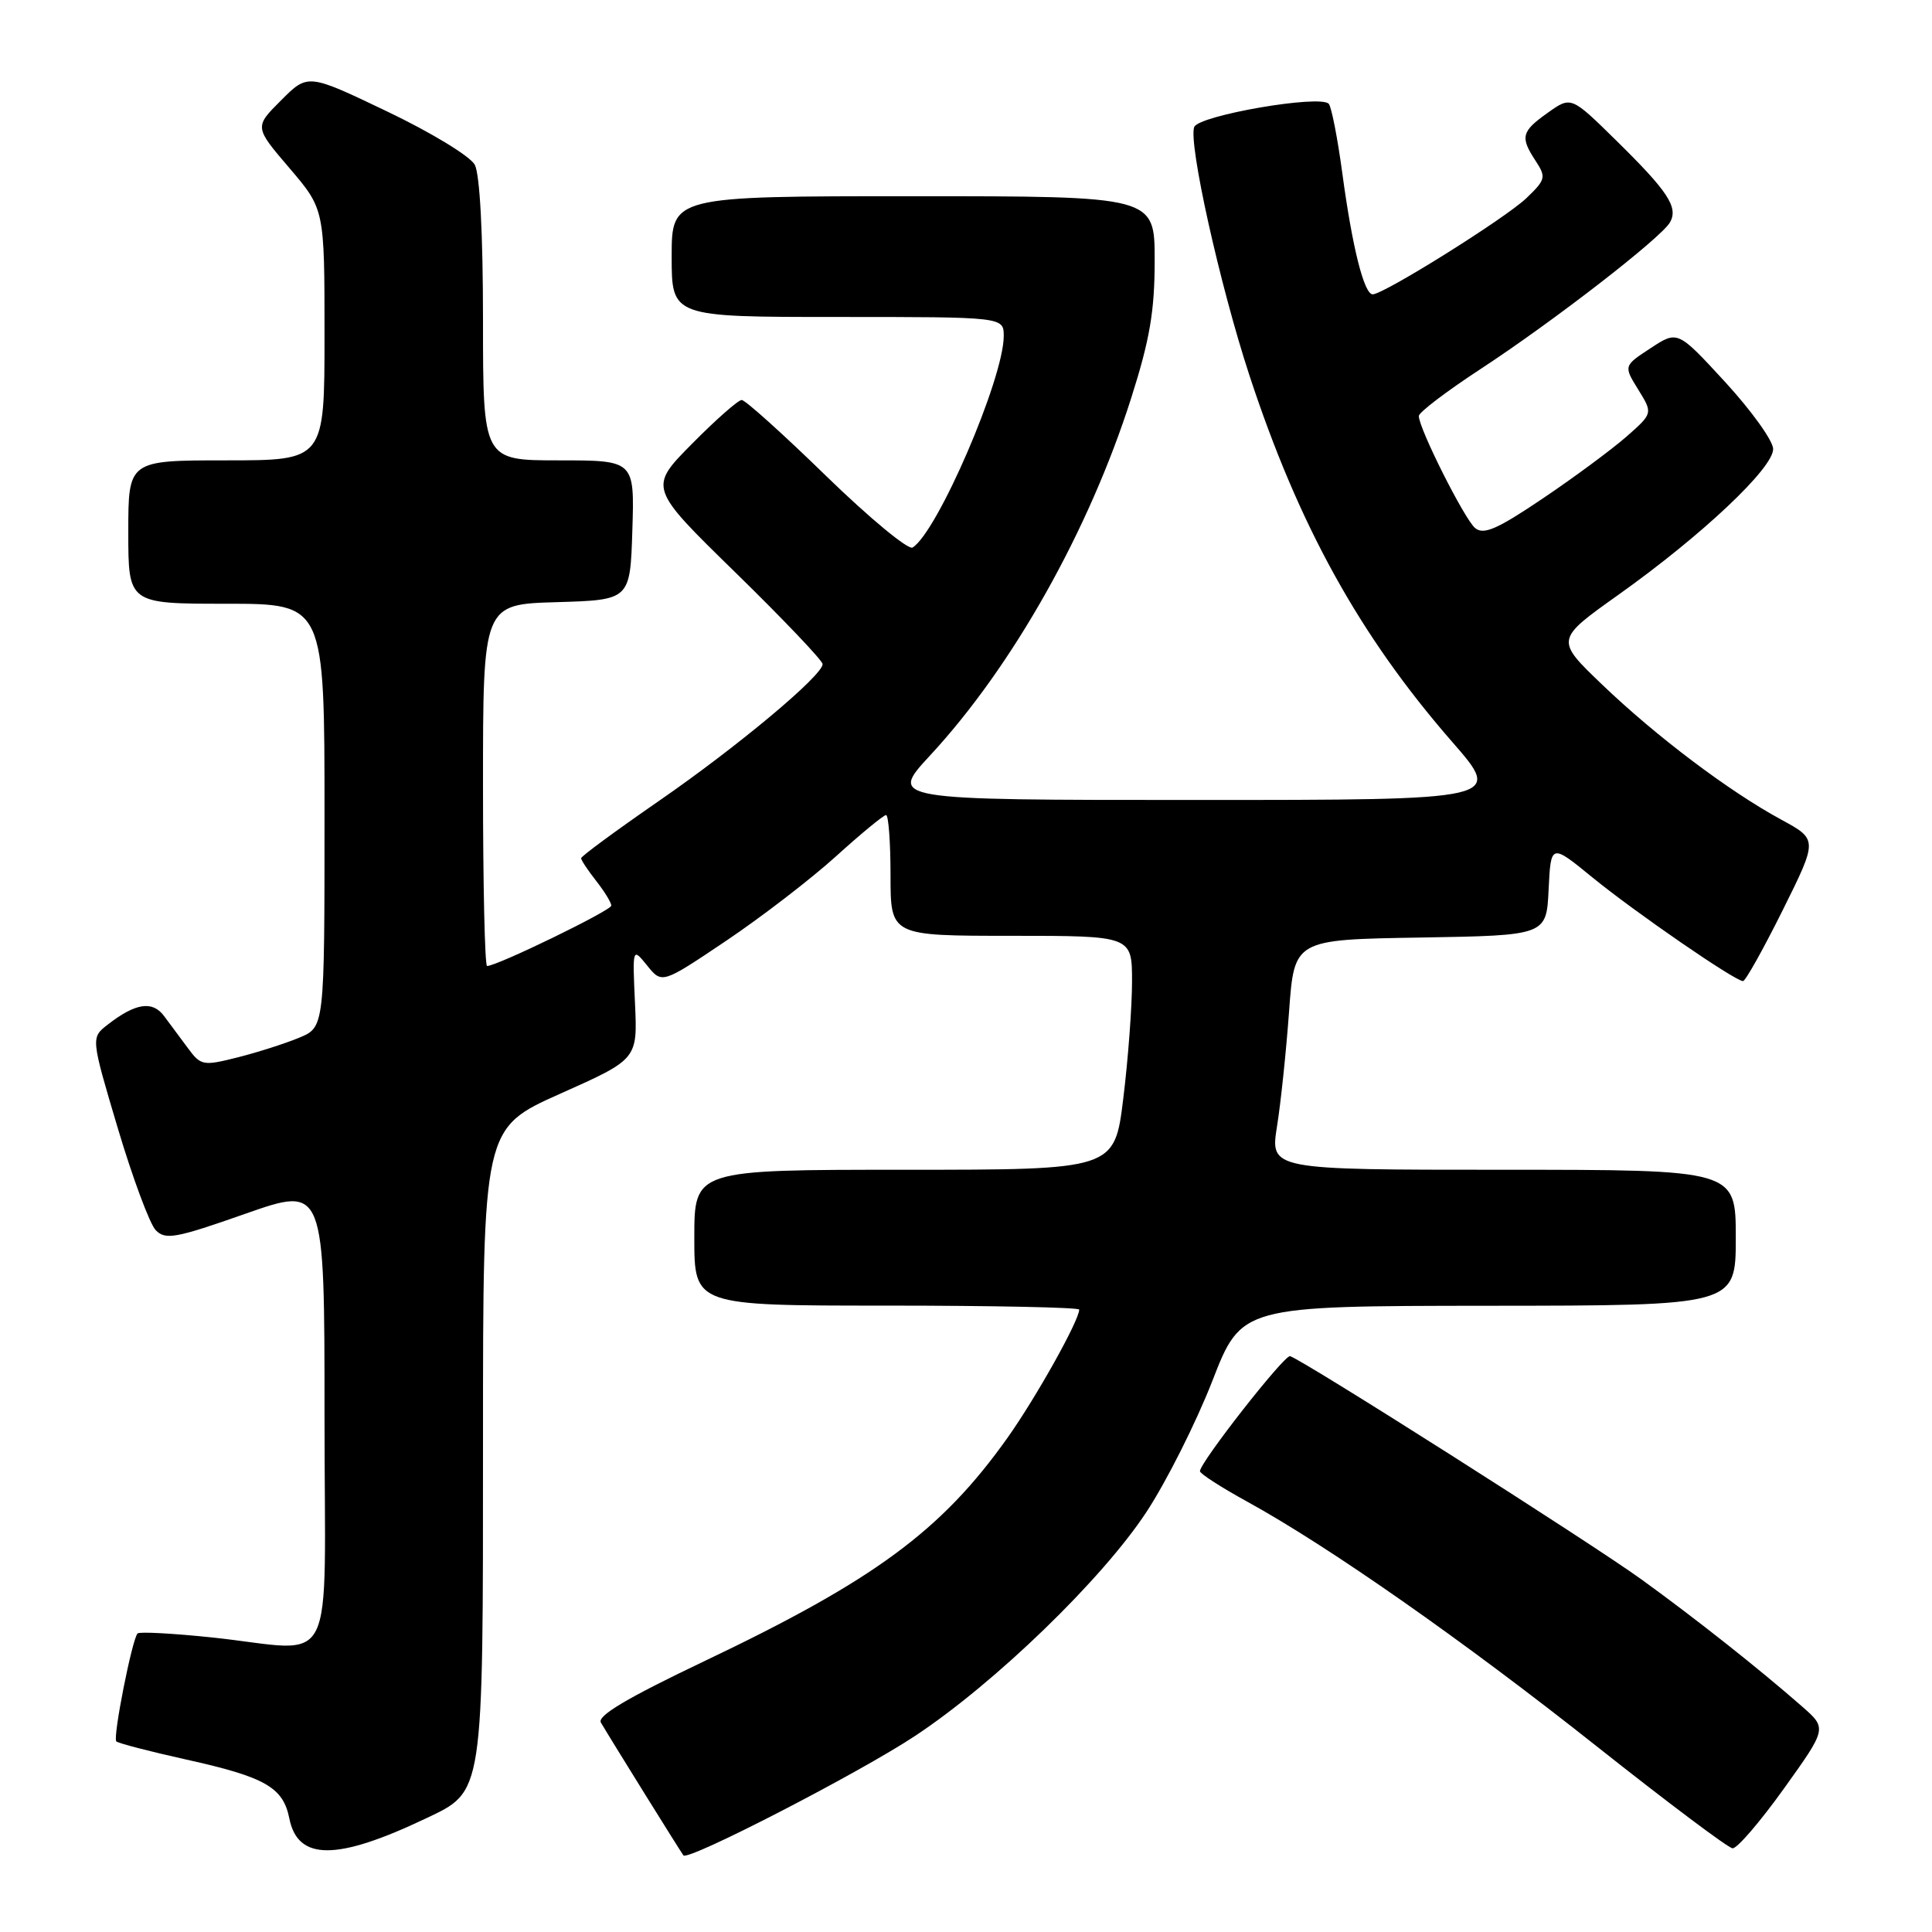 <?xml version="1.0" encoding="UTF-8" standalone="no"?>
<!DOCTYPE svg PUBLIC "-//W3C//DTD SVG 1.1//EN" "http://www.w3.org/Graphics/SVG/1.1/DTD/svg11.dtd" >
<svg xmlns="http://www.w3.org/2000/svg" xmlns:xlink="http://www.w3.org/1999/xlink" version="1.1" viewBox="0 0 256 256">
 <g >
 <path fill="currentColor"
d=" M 56.37 240.98 C 64.14 237.29 64.00 238.19 64.00 190.78 C 64.00 149.49 64.00 149.49 74.24 144.92 C 84.48 140.35 84.48 140.35 84.14 132.94 C 83.80 125.53 83.80 125.53 85.76 127.95 C 87.72 130.37 87.72 130.37 96.22 124.66 C 100.89 121.52 107.44 116.48 110.77 113.47 C 114.09 110.46 117.08 108.00 117.41 108.00 C 117.73 108.00 118.00 111.60 118.00 116.00 C 118.00 124.00 118.00 124.00 134.00 124.00 C 150.00 124.00 150.00 124.00 150.00 130.06 C 150.00 133.39 149.48 140.37 148.84 145.56 C 147.68 155.00 147.68 155.00 119.84 155.00 C 92.00 155.00 92.00 155.00 92.00 164.00 C 92.00 173.00 92.00 173.00 117.50 173.00 C 131.53 173.00 143.00 173.24 143.00 173.53 C 143.00 174.96 137.29 185.17 133.51 190.50 C 124.75 202.84 115.86 209.39 93.23 220.16 C 83.10 224.99 79.10 227.36 79.62 228.25 C 81.25 231.00 90.28 245.52 90.56 245.85 C 91.21 246.60 113.91 234.89 121.28 230.00 C 131.88 222.98 146.08 209.23 151.92 200.33 C 154.58 196.28 158.49 188.49 160.63 183.01 C 164.50 173.05 164.50 173.05 197.25 173.02 C 230.00 173.00 230.00 173.00 230.00 164.00 C 230.00 155.00 230.00 155.00 199.15 155.00 C 168.30 155.00 168.30 155.00 169.21 149.25 C 169.72 146.09 170.43 139.22 170.81 134.00 C 171.50 124.50 171.50 124.50 188.20 124.23 C 204.91 123.95 204.91 123.95 205.20 117.86 C 205.50 111.77 205.50 111.77 211.00 116.26 C 216.63 120.86 229.90 130.00 230.96 130.00 C 231.28 130.00 233.64 125.78 236.21 120.62 C 240.87 111.24 240.87 111.24 236.03 108.61 C 229.07 104.83 219.45 97.57 212.29 90.71 C 206.08 84.76 206.08 84.76 214.48 78.79 C 225.55 70.91 235.01 61.99 234.95 59.48 C 234.93 58.39 232.07 54.41 228.61 50.64 C 222.30 43.78 222.30 43.78 218.72 46.13 C 215.13 48.48 215.13 48.48 217.08 51.63 C 219.02 54.77 219.02 54.77 215.51 57.86 C 213.58 59.55 208.60 63.24 204.44 66.04 C 198.40 70.12 196.59 70.91 195.46 69.97 C 194.05 68.79 188.00 56.77 188.00 55.12 C 188.00 54.64 191.70 51.83 196.21 48.88 C 205.83 42.58 220.15 31.49 221.29 29.45 C 222.40 27.46 221.03 25.37 214.16 18.62 C 208.18 12.74 208.18 12.74 205.09 14.94 C 201.58 17.43 201.40 18.16 203.50 21.35 C 204.89 23.48 204.80 23.82 202.25 26.26 C 199.47 28.92 183.36 39.00 181.89 39.00 C 180.75 39.00 179.19 32.80 177.87 23.00 C 177.24 18.32 176.43 14.17 176.07 13.76 C 174.97 12.50 158.83 15.29 158.24 16.83 C 157.44 18.90 161.63 37.76 165.53 49.66 C 172.07 69.61 180.14 84.21 192.41 98.29 C 199.14 106.00 199.14 106.00 158.46 106.00 C 117.78 106.00 117.78 106.00 123.25 100.09 C 134.19 88.28 144.30 70.31 149.89 52.74 C 152.36 44.99 153.00 41.22 153.00 34.49 C 153.00 26.00 153.00 26.00 121.00 26.00 C 89.00 26.00 89.00 26.00 89.00 34.00 C 89.00 42.00 89.00 42.00 111.00 42.00 C 133.00 42.00 133.00 42.00 133.00 44.53 C 133.00 50.14 124.21 70.52 120.92 72.55 C 120.35 72.90 115.21 68.65 109.50 63.10 C 103.79 57.54 98.75 53.00 98.28 53.00 C 97.82 53.00 94.85 55.61 91.69 58.81 C 85.94 64.62 85.94 64.62 97.47 75.88 C 103.81 82.08 109.00 87.53 109.00 88.00 C 109.00 89.51 97.72 98.94 87.25 106.17 C 81.61 110.07 77.00 113.46 77.00 113.72 C 77.00 113.97 77.90 115.33 79.00 116.73 C 80.10 118.13 81.00 119.60 81.00 120.00 C 81.00 120.64 65.87 128.00 64.54 128.00 C 64.24 128.00 64.00 117.22 64.00 104.04 C 64.00 80.07 64.00 80.07 73.75 79.79 C 83.50 79.50 83.50 79.50 83.79 70.25 C 84.08 61.00 84.08 61.00 74.04 61.00 C 64.00 61.00 64.00 61.00 64.00 42.43 C 64.00 30.93 63.58 23.09 62.91 21.83 C 62.30 20.70 57.12 17.55 51.30 14.77 C 40.79 9.74 40.79 9.74 37.25 13.29 C 33.70 16.83 33.70 16.83 38.35 22.27 C 43.00 27.72 43.00 27.72 43.00 44.36 C 43.00 61.00 43.00 61.00 30.00 61.00 C 17.00 61.00 17.00 61.00 17.00 70.50 C 17.00 80.00 17.00 80.00 30.00 80.00 C 43.00 80.00 43.00 80.00 43.00 108.05 C 43.00 136.10 43.00 136.10 39.67 137.49 C 37.83 138.26 34.17 139.43 31.52 140.10 C 26.92 141.26 26.62 141.21 24.92 138.91 C 23.94 137.58 22.51 135.66 21.74 134.63 C 20.20 132.56 17.96 132.90 14.27 135.77 C 12.04 137.50 12.04 137.50 15.61 149.50 C 17.58 156.10 19.84 162.18 20.63 163.00 C 21.92 164.33 23.27 164.08 32.54 160.82 C 43.00 157.15 43.00 157.15 43.00 187.57 C 43.00 222.57 44.94 218.75 28.09 216.97 C 22.92 216.43 18.48 216.19 18.23 216.44 C 17.51 217.16 14.92 230.26 15.41 230.74 C 15.65 230.99 19.82 232.07 24.68 233.15 C 35.15 235.47 37.52 236.83 38.34 240.96 C 39.46 246.57 44.61 246.57 56.37 240.98 Z  M 236.37 237.01 C 242.09 229.02 242.09 229.02 238.80 226.13 C 233.01 221.06 224.70 214.49 217.50 209.28 C 210.75 204.40 172.53 180.12 170.94 179.70 C 170.18 179.50 159.00 193.78 159.00 194.94 C 159.00 195.27 161.81 197.08 165.25 198.97 C 176.08 204.92 193.90 217.39 211.50 231.34 C 220.85 238.75 228.98 244.86 229.57 244.91 C 230.17 244.96 233.22 241.40 236.37 237.01 Z "/>
</g>
</svg>
